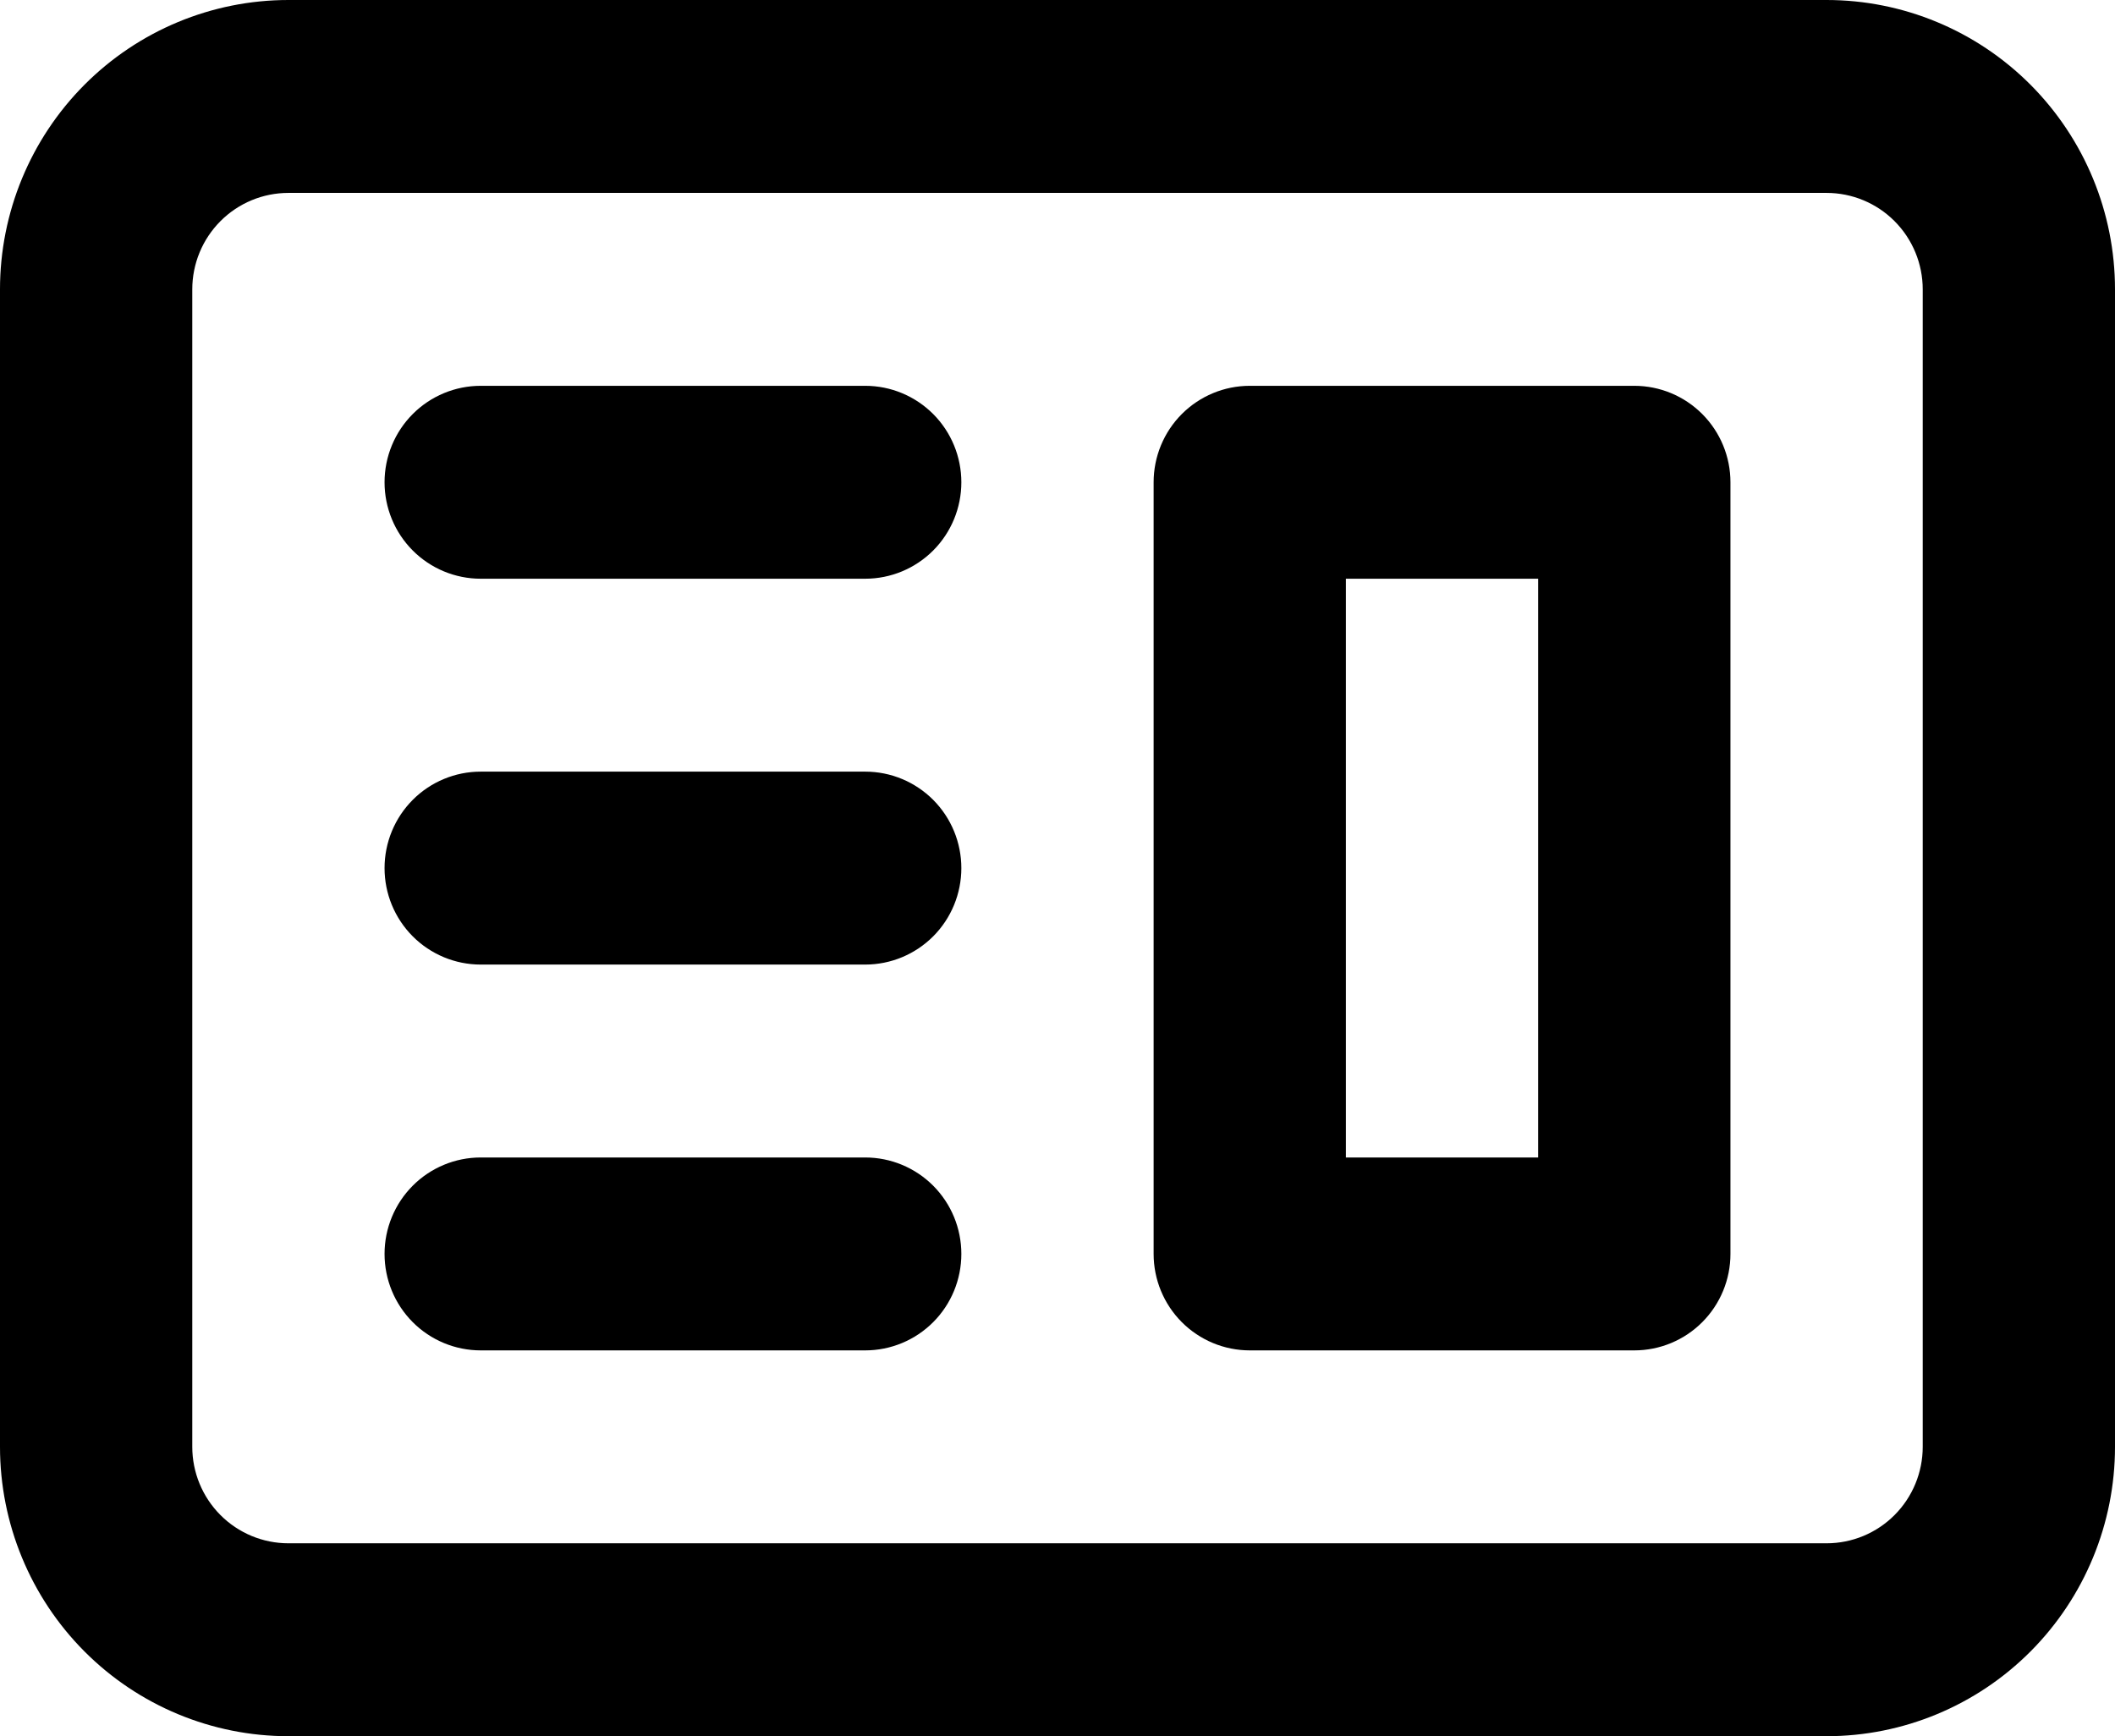 <svg width="67" height="55" viewBox="0 0 67 55" fill="none" xmlns="http://www.w3.org/2000/svg">
<g id="Vector">
<path fill-rule="evenodd" clip-rule="evenodd" d="M39.591 12.222C38.783 12.222 38.009 12.544 37.437 13.117C36.866 13.69 36.545 14.467 36.545 15.278V39.722C36.545 40.533 36.866 41.31 37.437 41.883C38.009 42.456 38.783 42.778 39.591 42.778H51.773C52.58 42.778 53.355 42.456 53.926 41.883C54.497 41.31 54.818 40.533 54.818 39.722V15.278C54.818 14.467 54.497 13.69 53.926 13.117C53.355 12.544 52.58 12.222 51.773 12.222H39.591ZM48.727 18.333H42.636V36.667H48.727V18.333Z" fill="black"/>
<path d="M15.227 12.222C14.42 12.222 13.645 12.544 13.074 13.117C12.503 13.69 12.182 14.467 12.182 15.278C12.182 16.088 12.503 16.865 13.074 17.438C13.645 18.011 14.42 18.333 15.227 18.333H27.409C28.217 18.333 28.991 18.011 29.563 17.438C30.134 16.865 30.454 16.088 30.454 15.278C30.454 14.467 30.134 13.69 29.563 13.117C28.991 12.544 28.217 12.222 27.409 12.222H15.227ZM15.227 24.444C14.42 24.444 13.645 24.766 13.074 25.339C12.503 25.912 12.182 26.69 12.182 27.5C12.182 28.31 12.503 29.088 13.074 29.661C13.645 30.234 14.42 30.556 15.227 30.556H27.409C28.217 30.556 28.991 30.234 29.563 29.661C30.134 29.088 30.454 28.31 30.454 27.5C30.454 26.69 30.134 25.912 29.563 25.339C28.991 24.766 28.217 24.444 27.409 24.444H15.227ZM12.182 39.722C12.182 38.912 12.503 38.135 13.074 37.562C13.645 36.989 14.42 36.667 15.227 36.667H27.409C28.217 36.667 28.991 36.989 29.563 37.562C30.134 38.135 30.454 38.912 30.454 39.722C30.454 40.533 30.134 41.31 29.563 41.883C28.991 42.456 28.217 42.778 27.409 42.778H15.227C14.42 42.778 13.645 42.456 13.074 41.883C12.503 41.31 12.182 40.533 12.182 39.722Z" fill="black"/>
<path fill-rule="evenodd" clip-rule="evenodd" d="M9.136 0C6.713 0 4.389 0.966 2.676 2.685C0.963 4.404 0 6.736 0 9.167V45.833C0 48.264 0.963 50.596 2.676 52.315C4.389 54.034 6.713 55 9.136 55H57.864C60.287 55 62.611 54.034 64.324 52.315C66.037 50.596 67 48.264 67 45.833V9.167C67 6.736 66.037 4.404 64.324 2.685C62.611 0.966 60.287 0 57.864 0H9.136ZM57.864 6.111H9.136C8.329 6.111 7.554 6.433 6.983 7.006C6.412 7.579 6.091 8.356 6.091 9.167V45.833C6.091 46.644 6.412 47.421 6.983 47.994C7.554 48.567 8.329 48.889 9.136 48.889H57.864C58.671 48.889 59.446 48.567 60.017 47.994C60.588 47.421 60.909 46.644 60.909 45.833V9.167C60.909 8.356 60.588 7.579 60.017 7.006C59.446 6.433 58.671 6.111 57.864 6.111Z" fill="black"/>
</g>
</svg>
